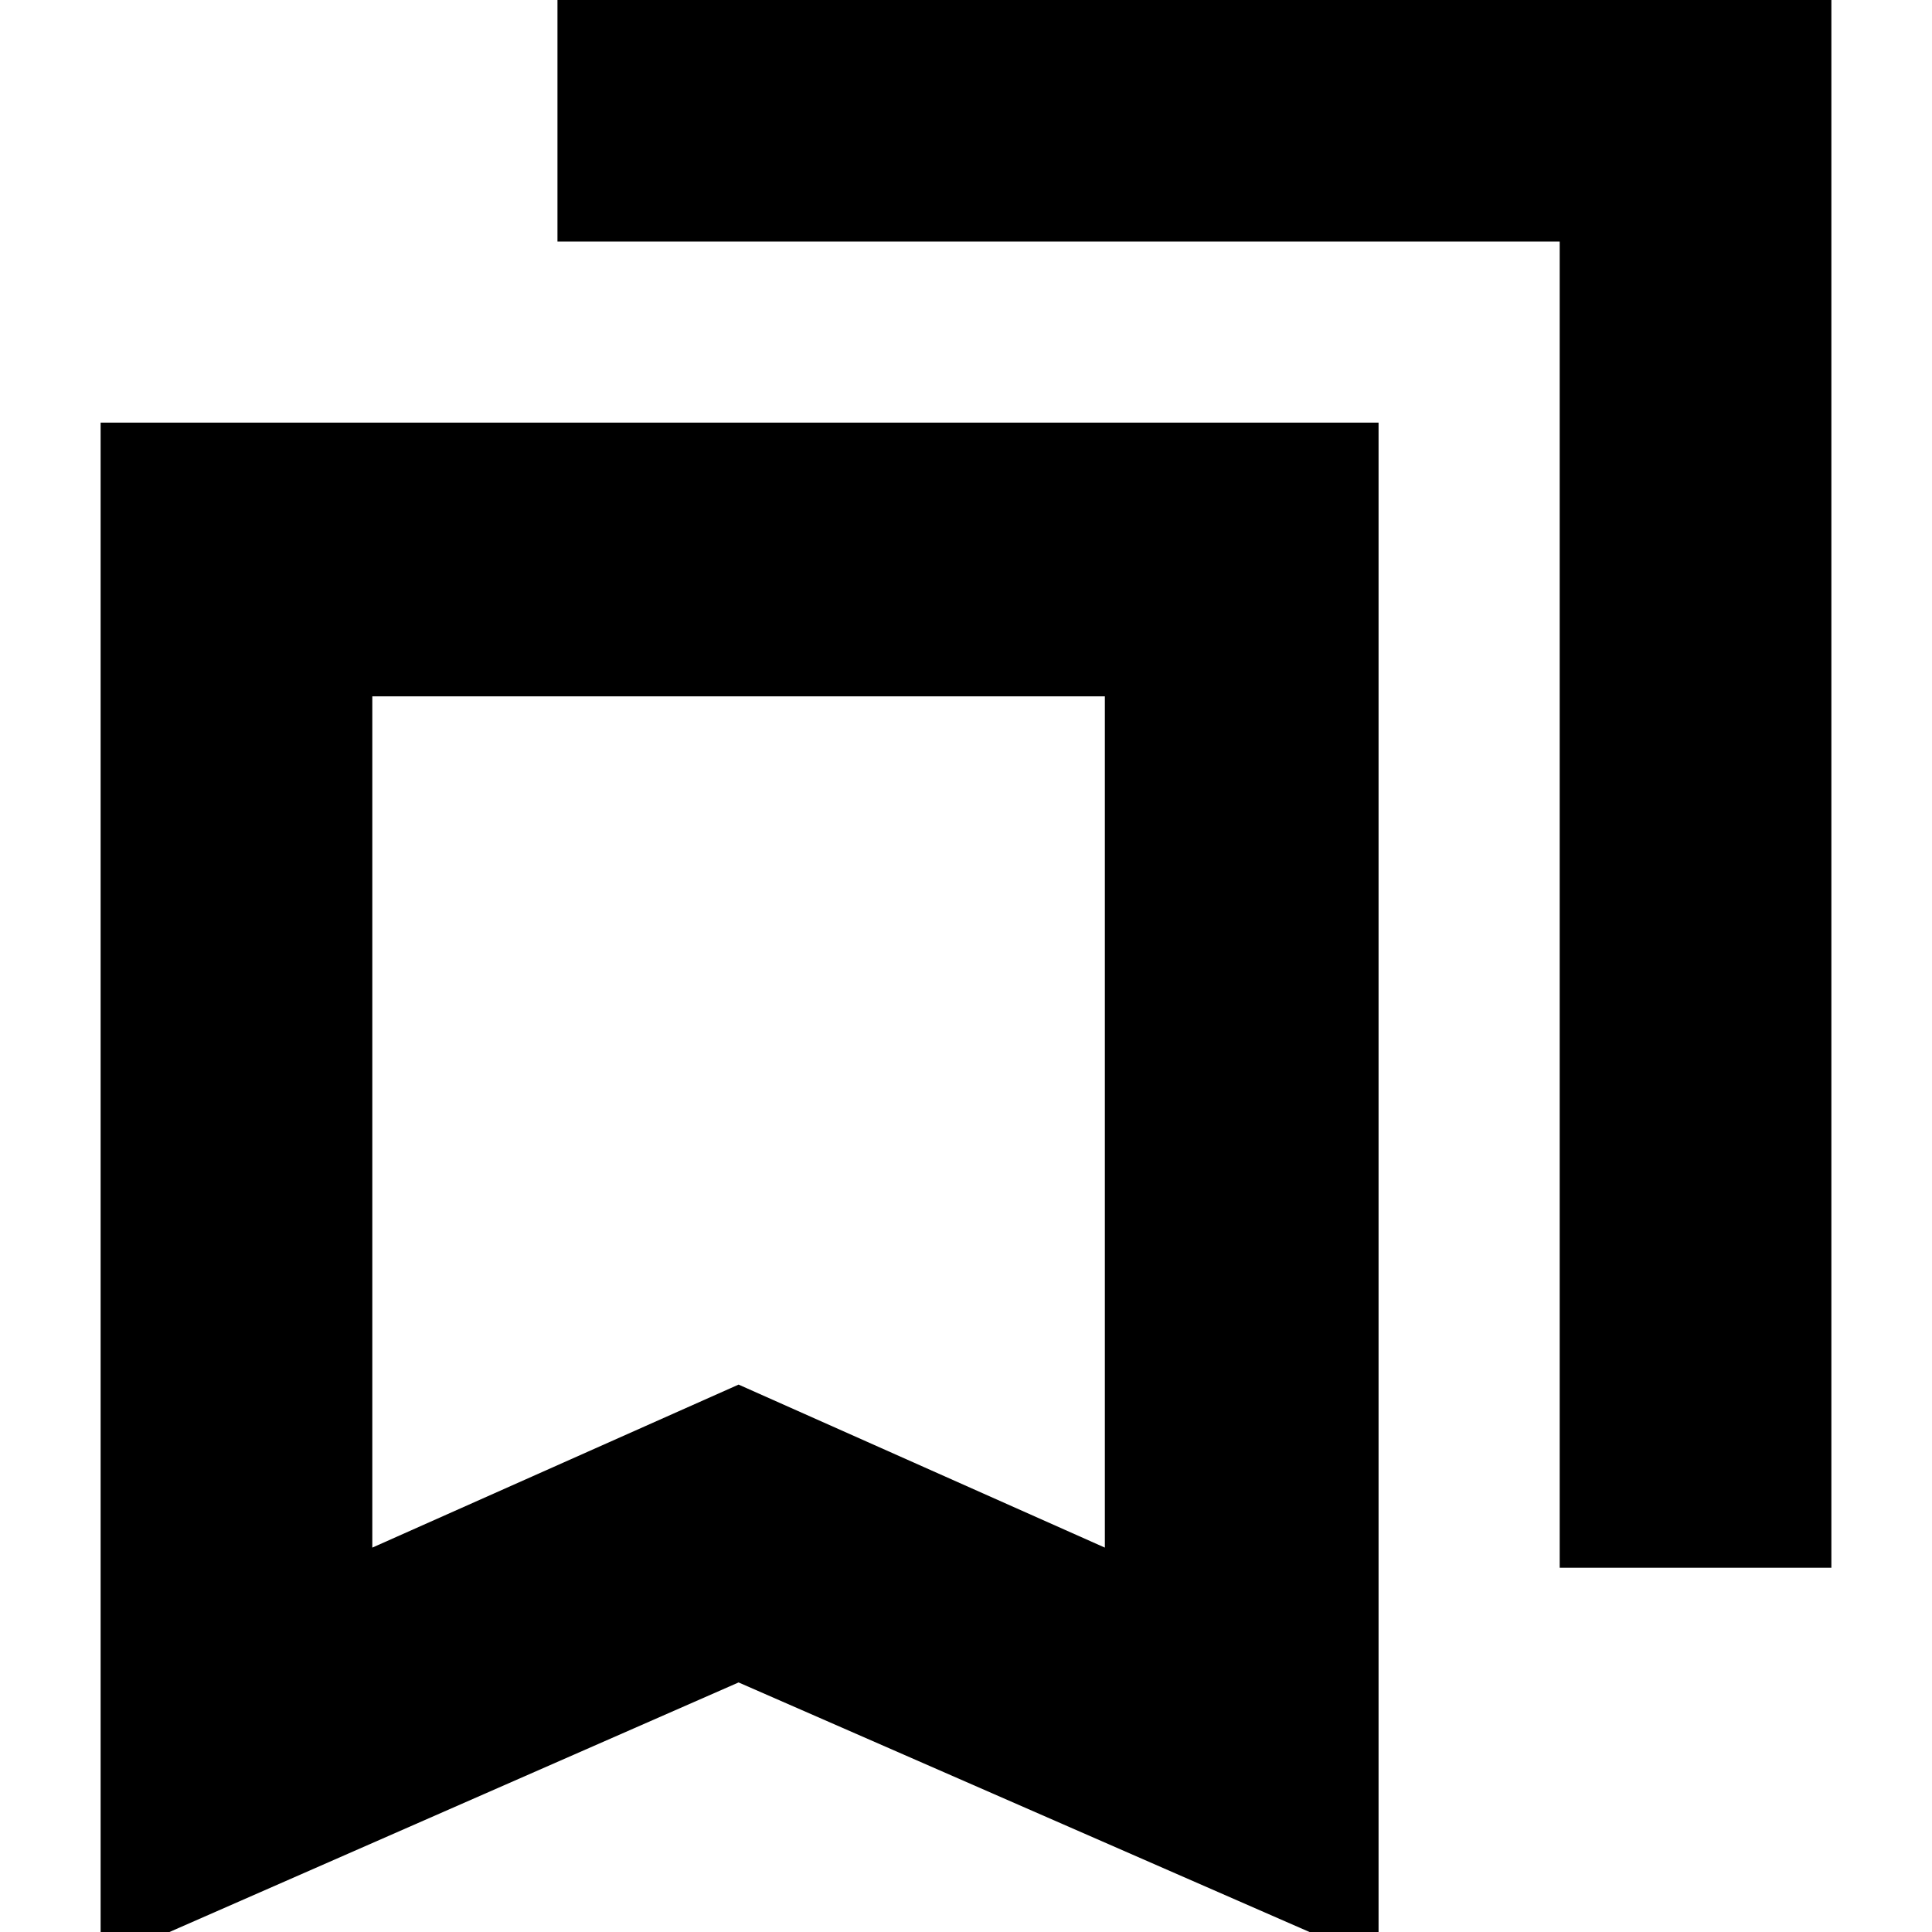 <svg xmlns="http://www.w3.org/2000/svg" height="24" width="24"><path d="M19.375 19.475V3H6.925V-0.4H22.75V19.475ZM4.625 19.225 9.175 17.2 13.725 19.225V8.65H4.625ZM1.25 24.375V5.25H17.125V24.375L9.175 20.9ZM4.625 8.65H13.725H9.175H4.625Z"/></svg>
